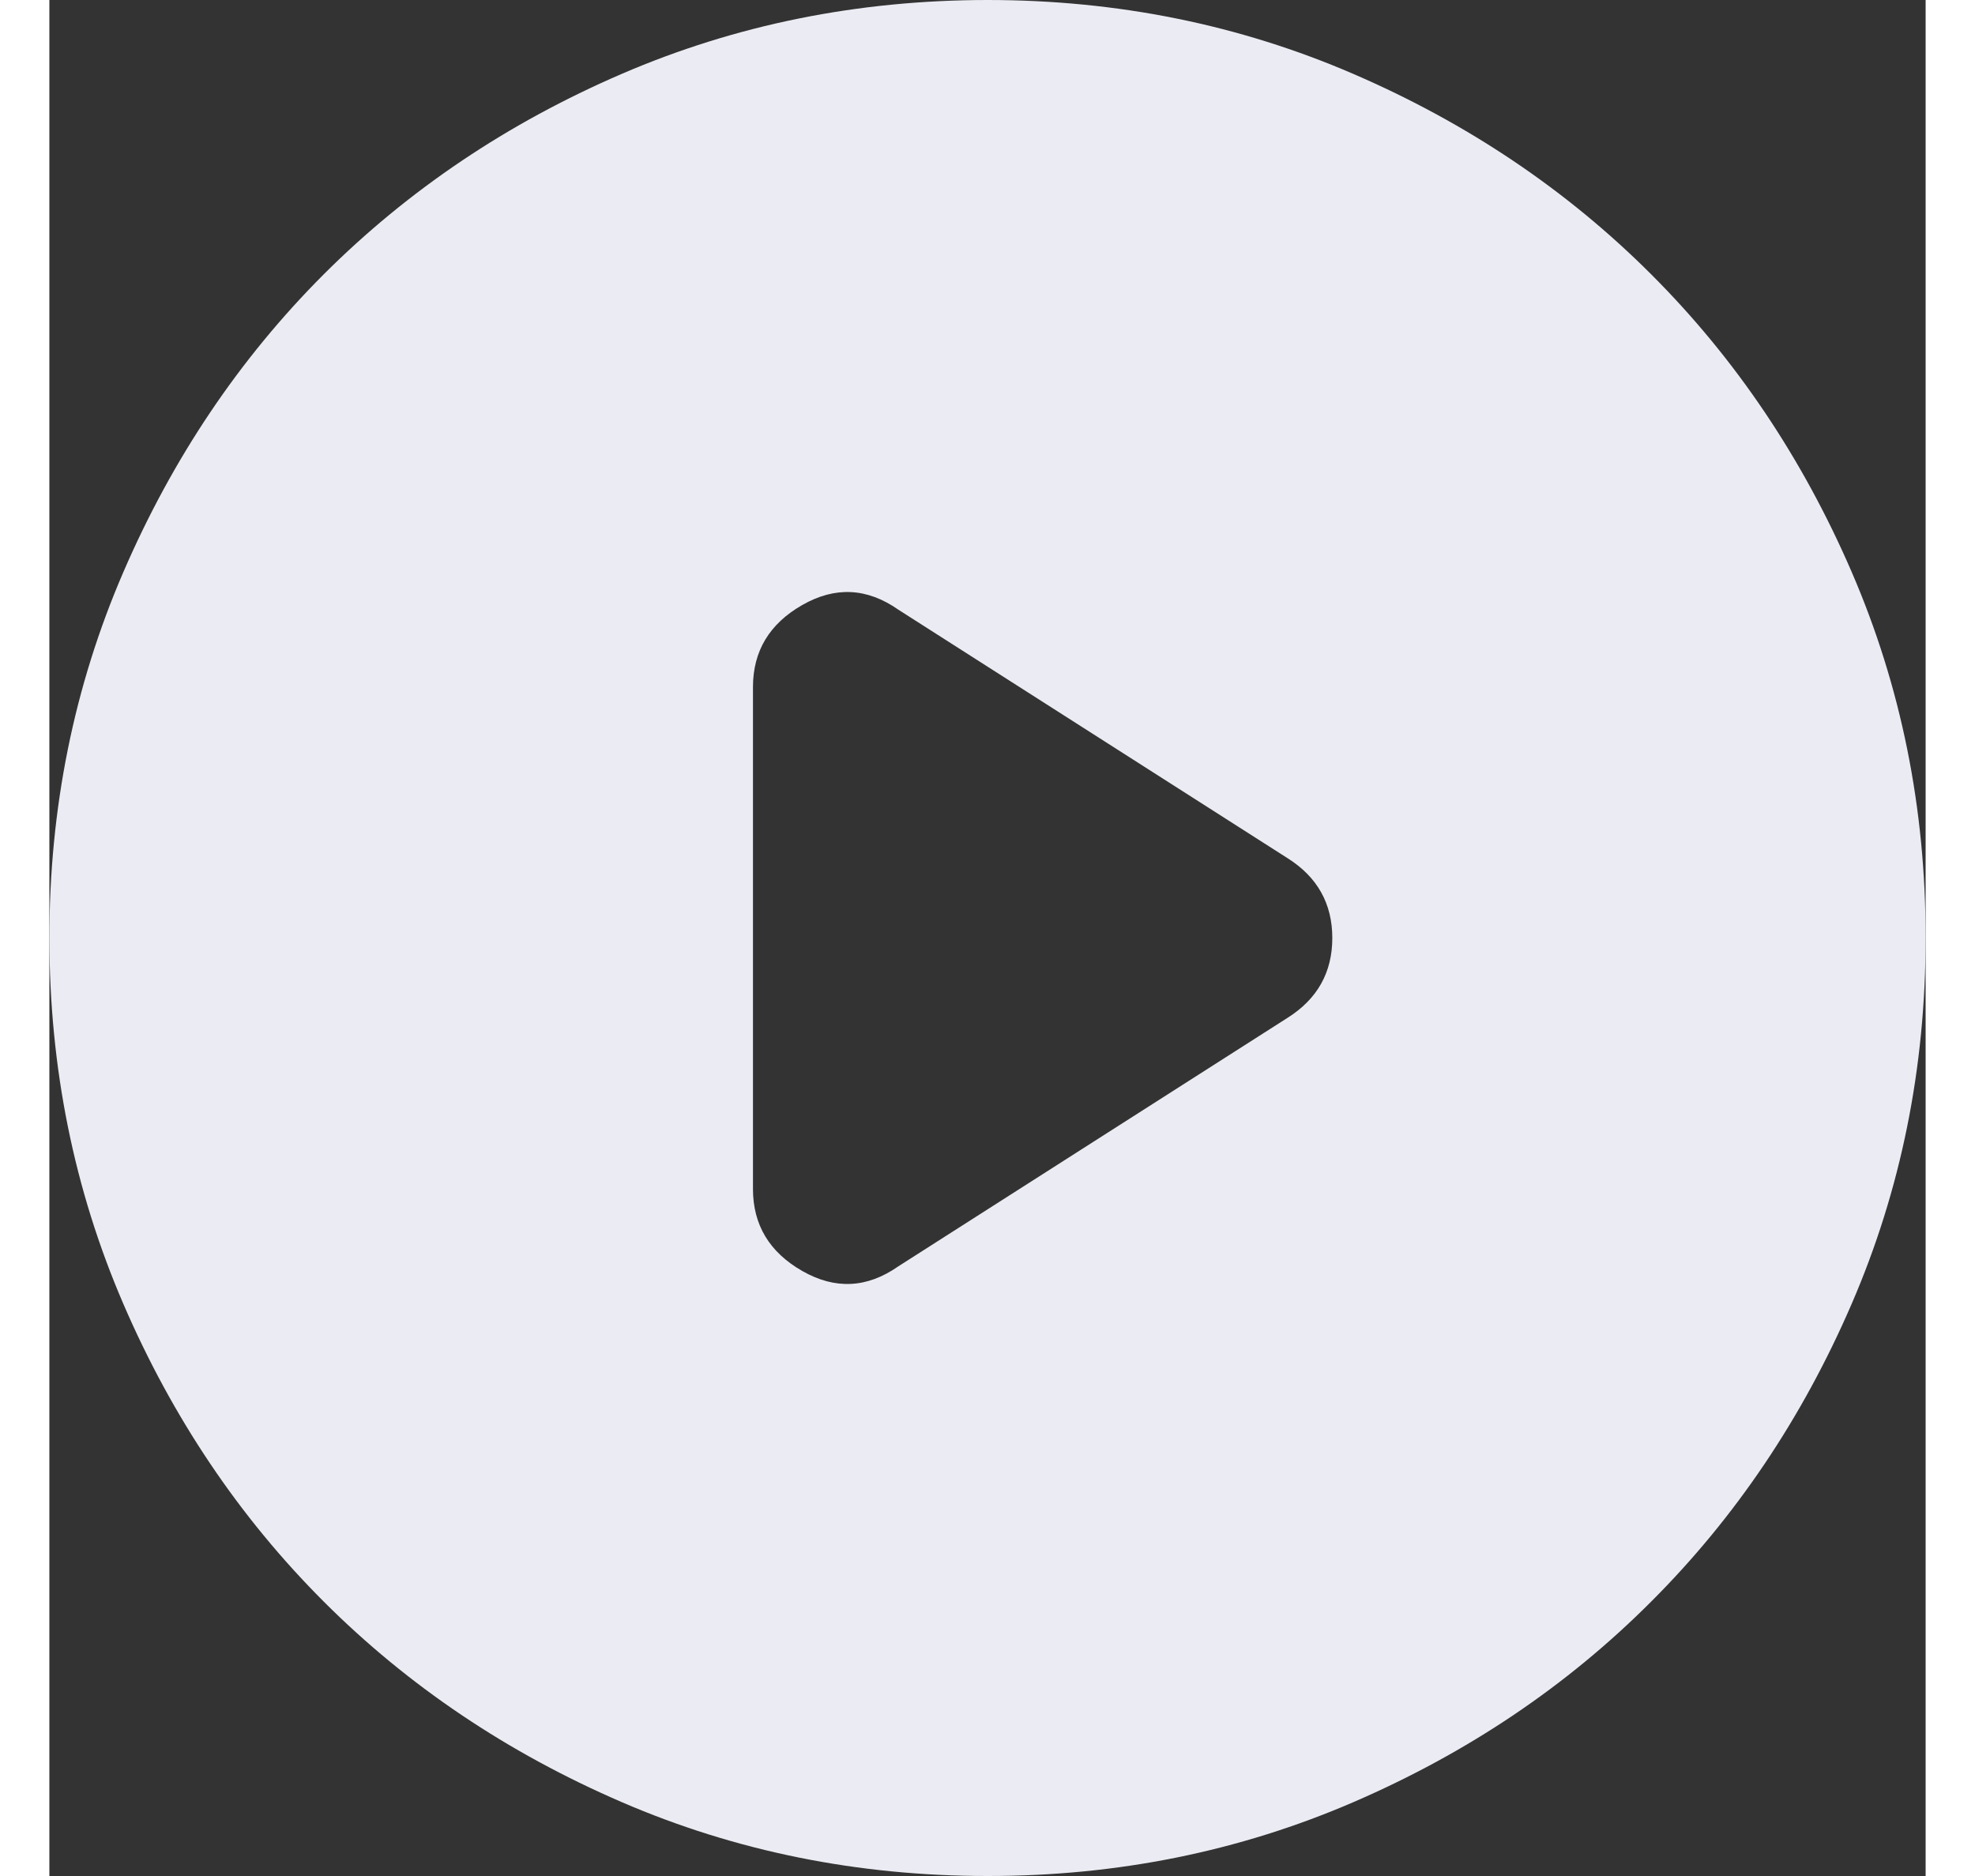 <svg width="40" height="38" viewBox="0 0 22 22" fill="#EBECF3" xmlns="http://www.w3.org/2000/svg">
<rect x="0" y="0" width="22" height="22" fill="#333333" stroke="none"/>
<path d="M8.25 8.057V13.943C8.25 14.364 8.443 14.685 8.828 14.905C9.213 15.125 9.588 15.107 9.955 14.85L14.52 11.935C14.868 11.715 15.043 11.403 15.043 11C15.043 10.597 14.868 10.285 14.52 10.065L9.955 7.15C9.588 6.893 9.213 6.875 8.828 7.095C8.443 7.315 8.25 7.636 8.25 8.057ZM11 22C9.478 22 8.048 21.711 6.71 21.133C5.372 20.555 4.207 19.772 3.217 18.782C2.228 17.793 1.444 16.628 0.867 15.29C0.29 13.952 0.001 12.522 0 11C0 9.478 0.289 8.048 0.867 6.71C1.445 5.372 2.228 4.207 3.217 3.217C4.207 2.228 5.372 1.444 6.71 0.867C8.048 0.29 9.478 0.001 11 0C12.522 0 13.952 0.289 15.29 0.867C16.628 1.445 17.793 2.228 18.782 3.217C19.773 4.207 20.556 5.372 21.134 6.71C21.712 8.048 22.001 9.478 22 11C22 12.522 21.711 13.952 21.133 15.29C20.555 16.628 19.772 17.793 18.782 18.782C17.793 19.773 16.628 20.556 15.29 21.134C13.952 21.712 12.522 22.001 11 22Z" />
</svg>
